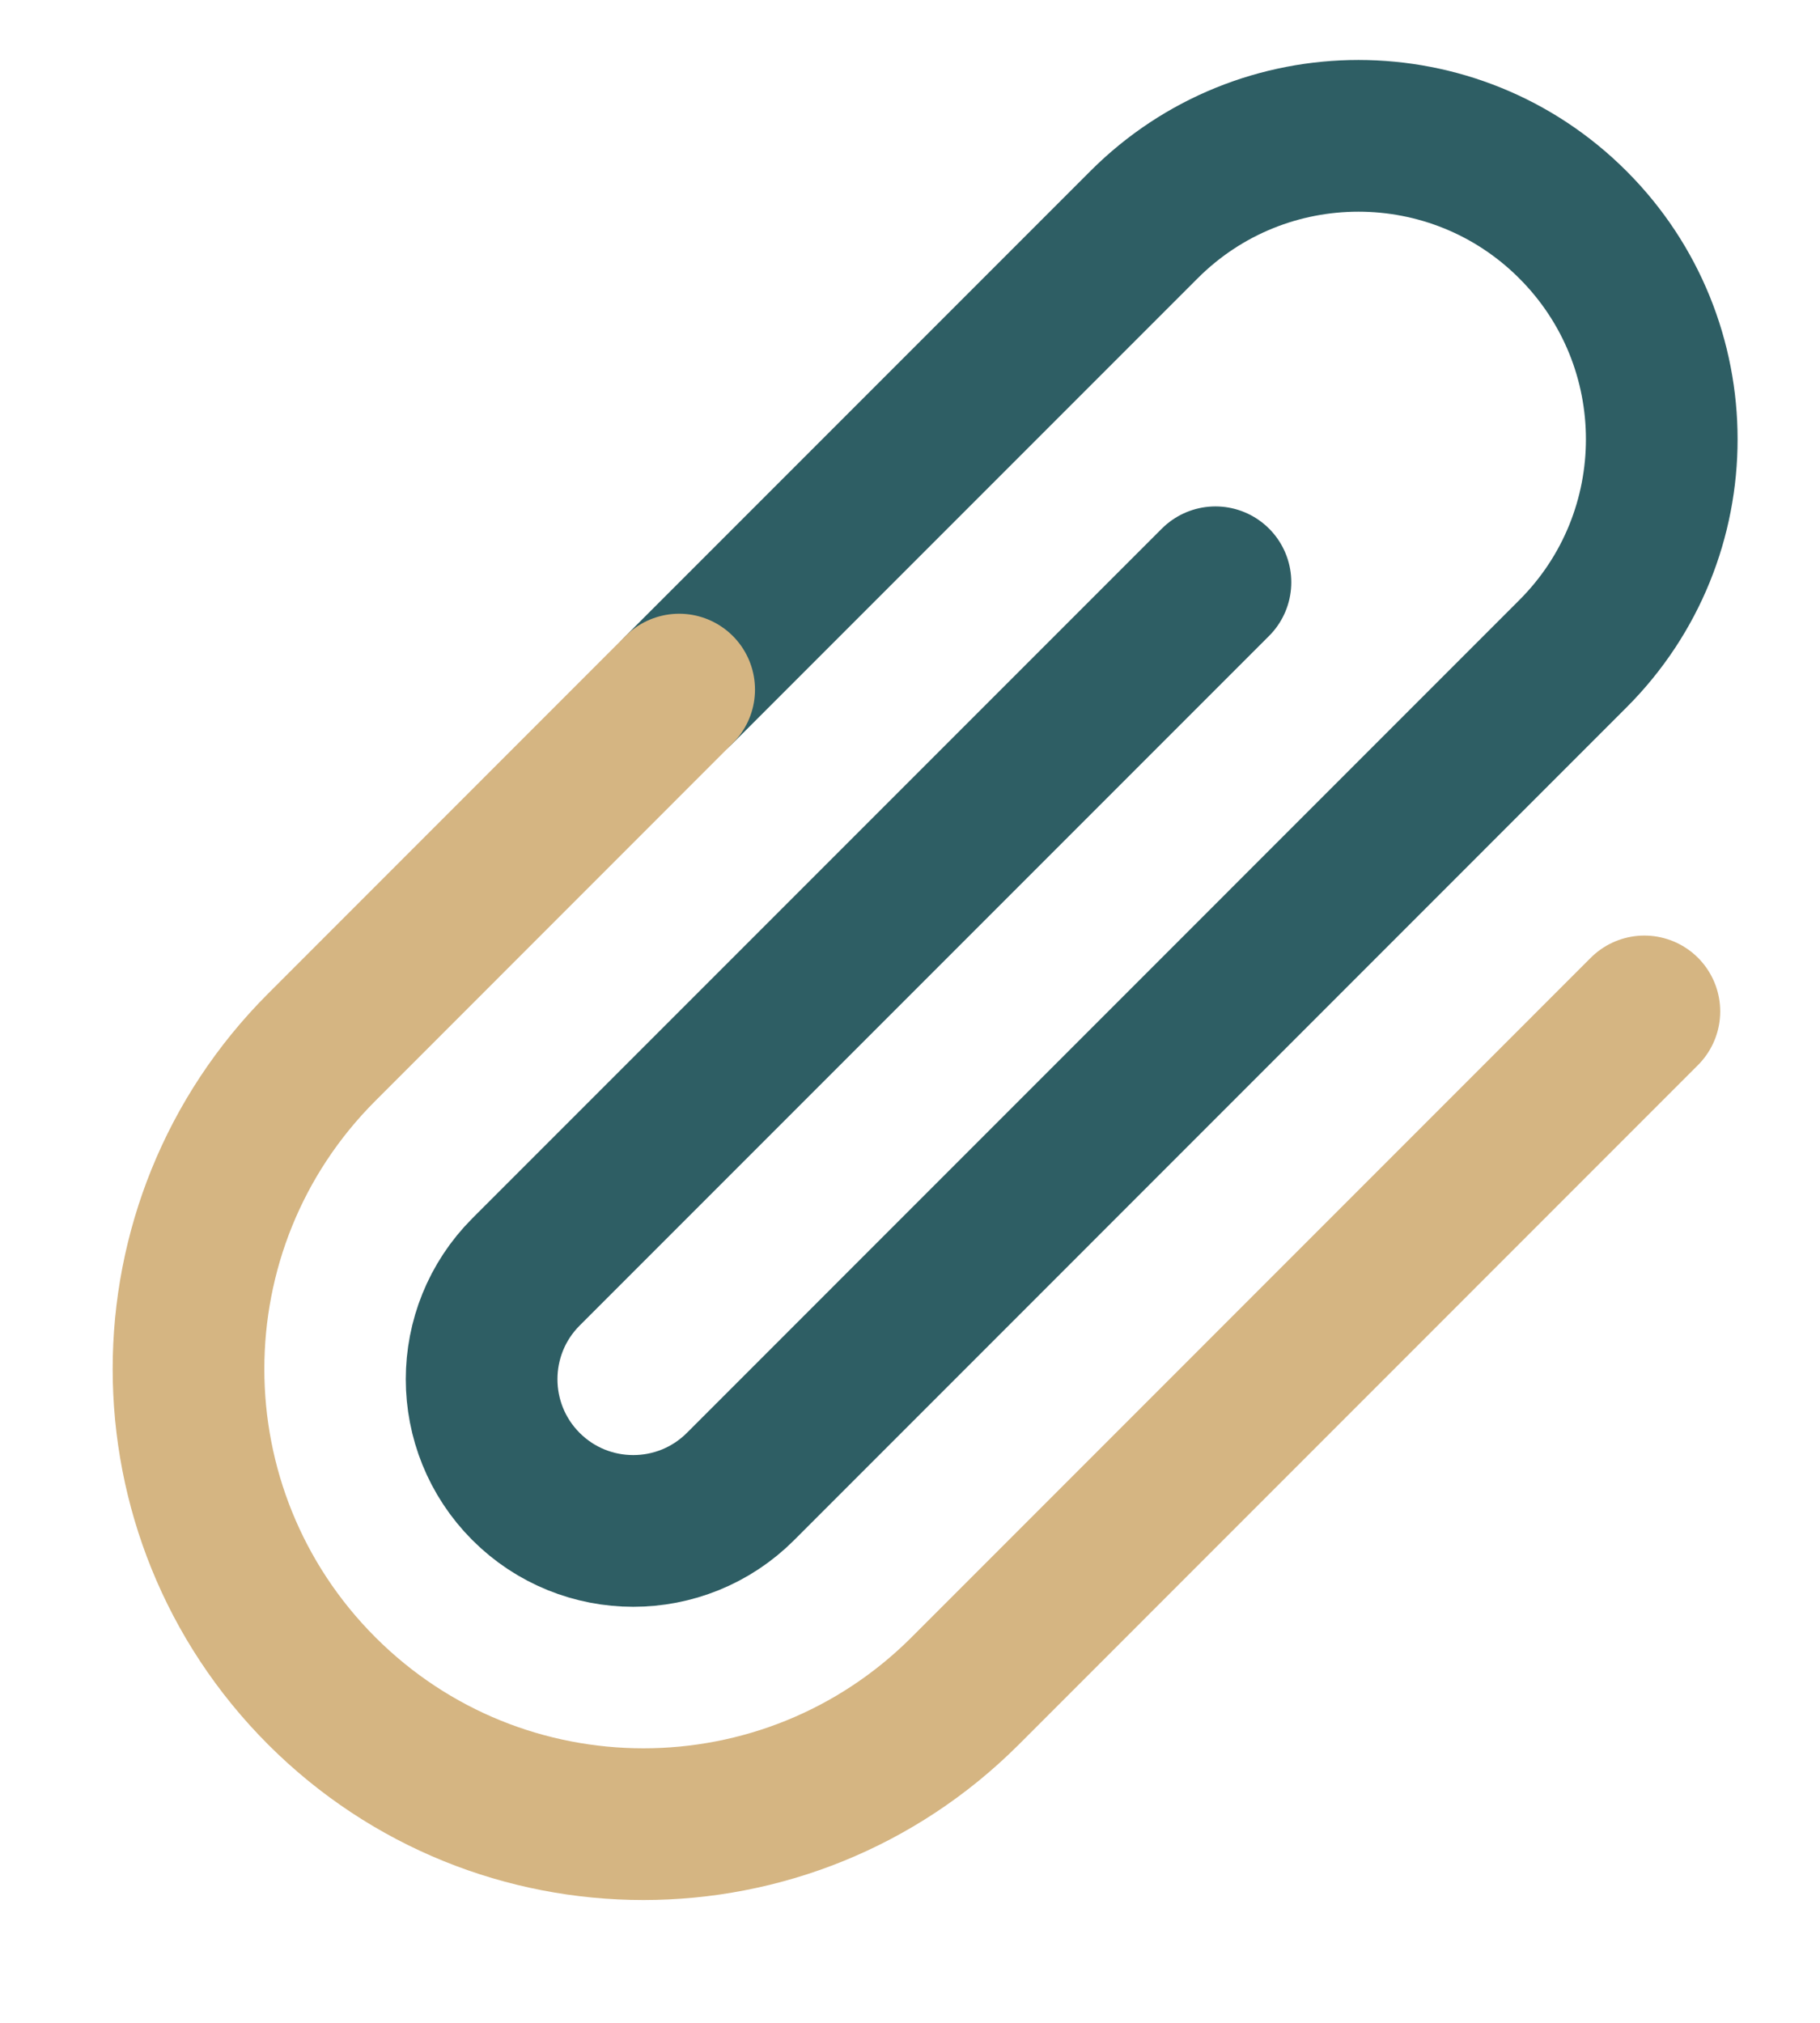 <svg width="18" height="20" viewBox="0 0 18 20" fill="none" xmlns="http://www.w3.org/2000/svg">
<path d="M12.021 5.757L5.202 12.576C4.617 13.162 4.617 14.111 5.202 14.697V14.697C5.788 15.283 6.738 15.283 7.324 14.697L15.556 6.464C16.728 5.293 16.728 3.393 15.556 2.222V2.222C14.385 1.05 12.485 1.05 11.314 2.222L6.718 6.818" stroke="#2E5E64" stroke-width="1.5" stroke-linecap="round"/>
<path d="M16.263 10L9.546 16.718C7.788 18.475 4.939 18.475 3.182 16.718V16.718C1.425 14.96 1.425 12.111 3.182 10.354L6.717 6.818" stroke="#D5B582" stroke-width="1.5" stroke-linecap="round"/>
</svg>
